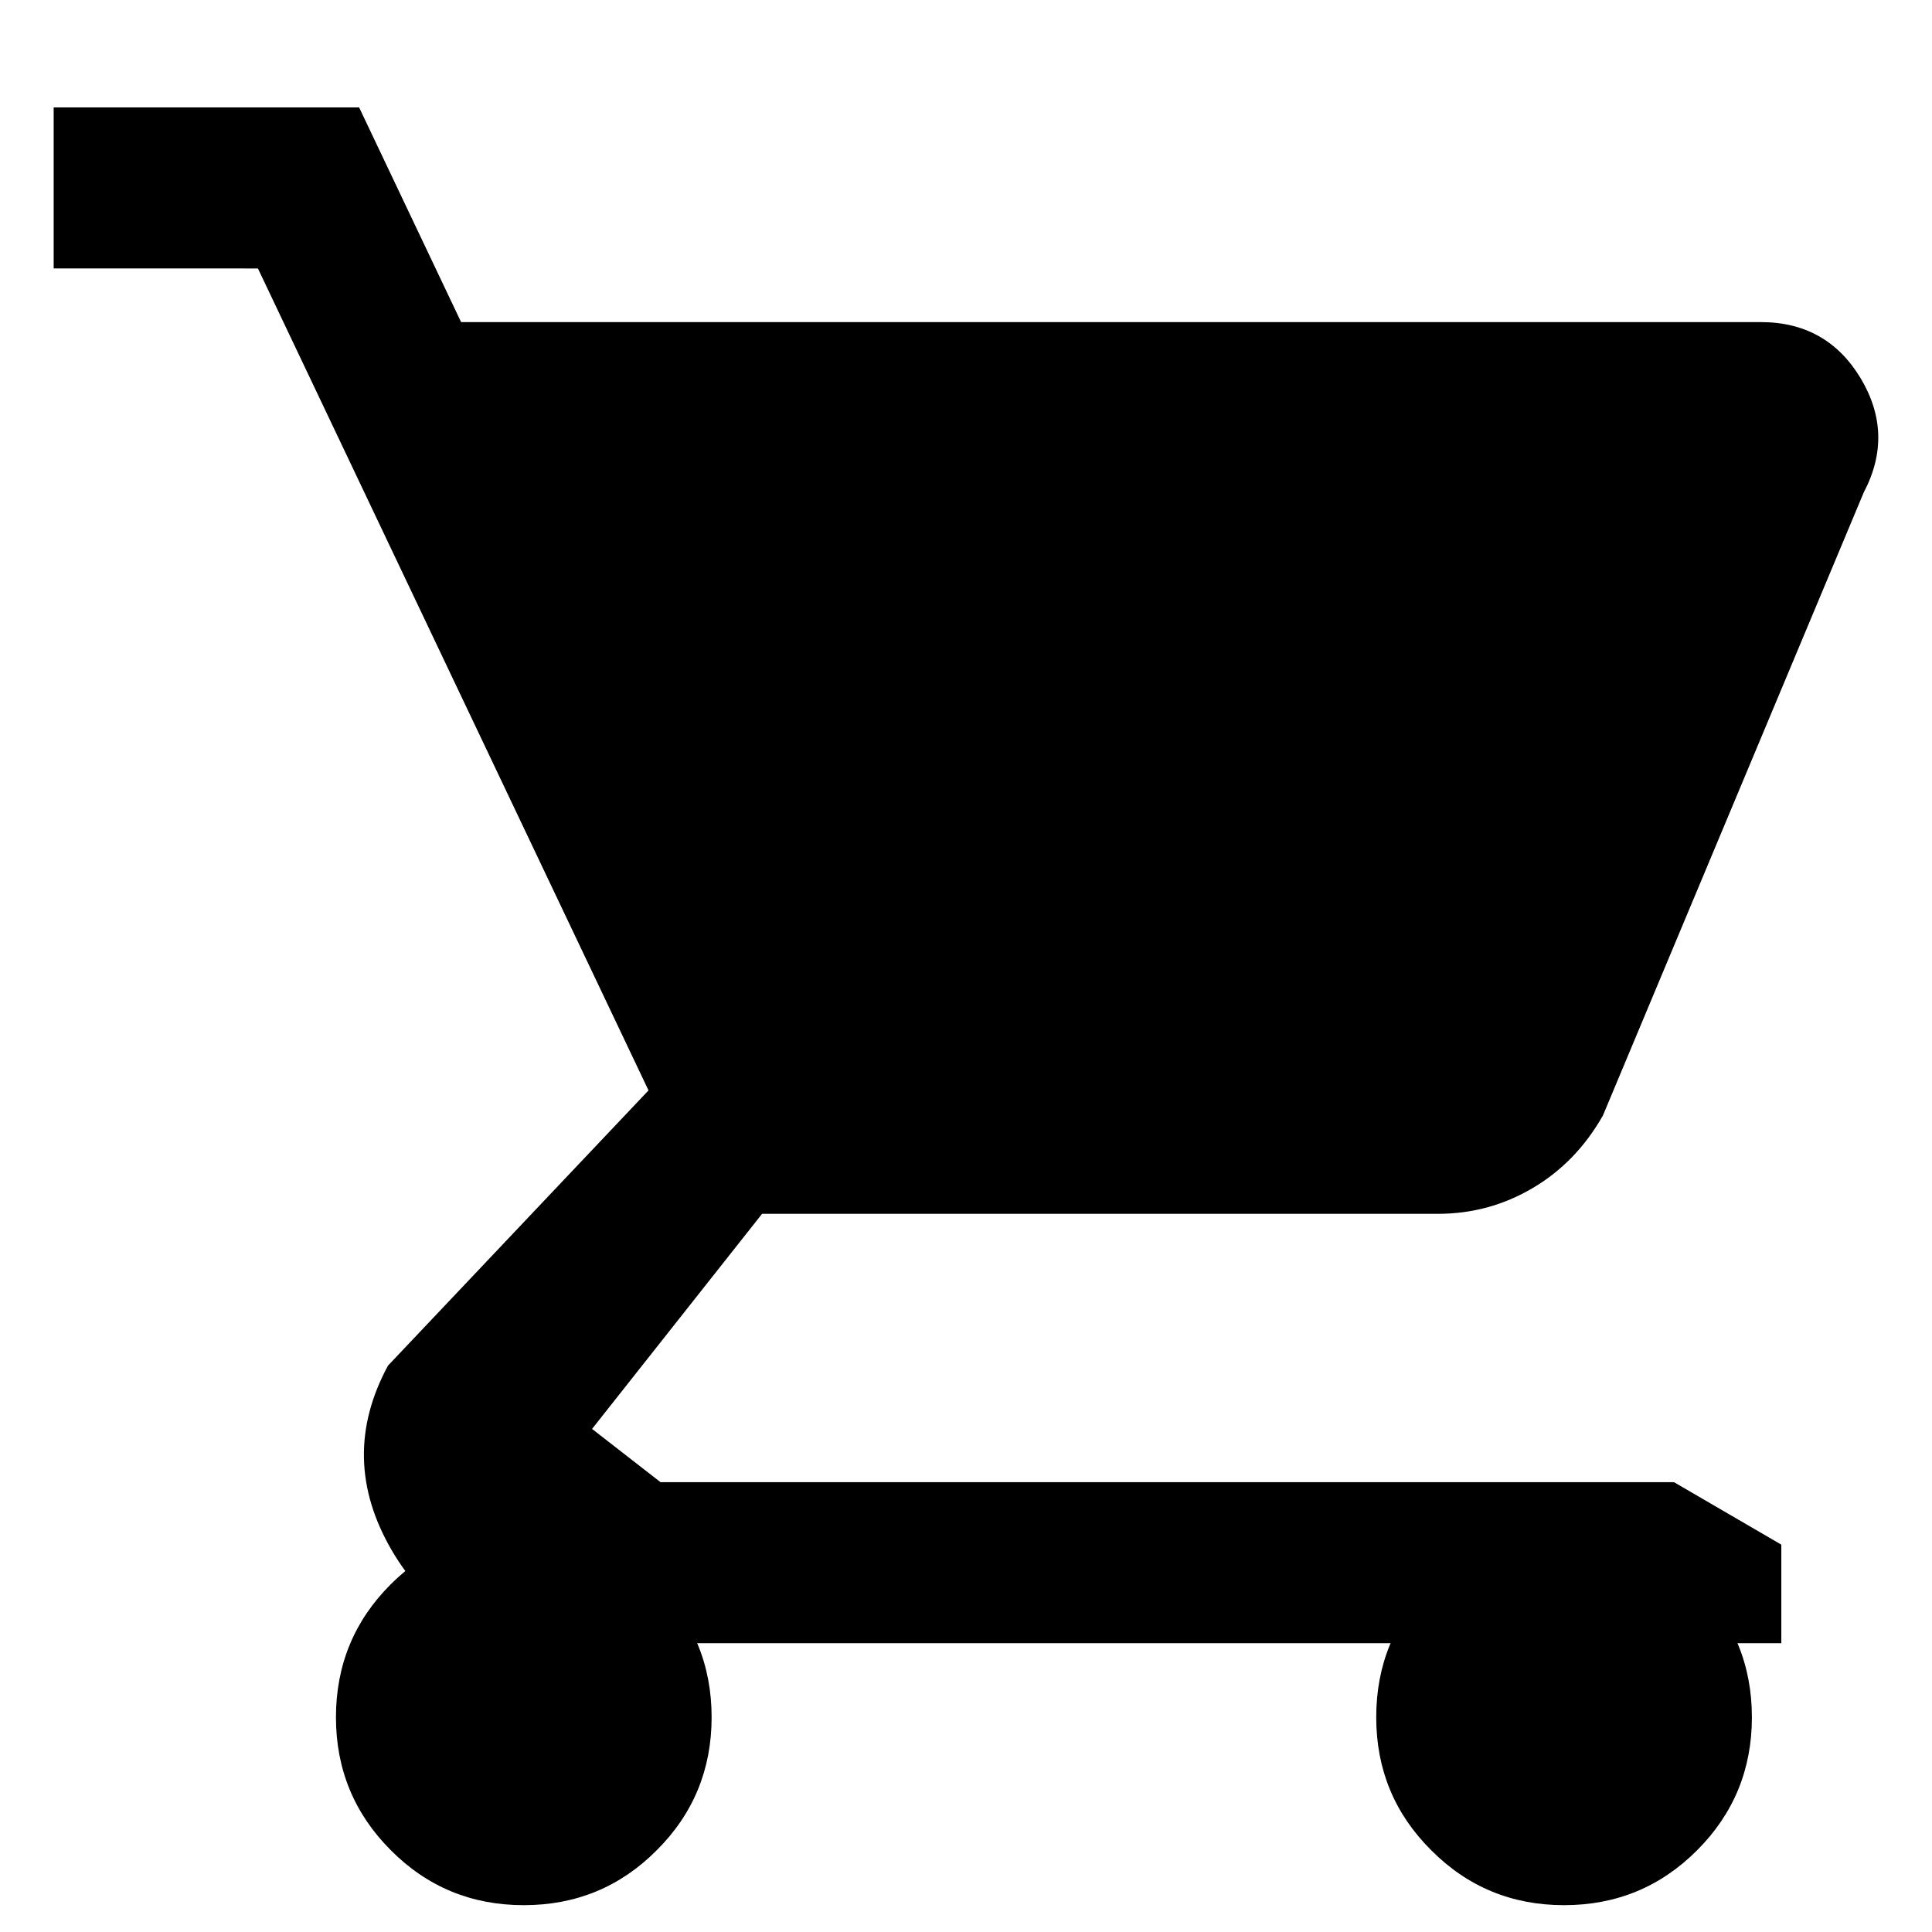 <?xml version="1.0" encoding="utf-8"?>
<!-- Generator: Adobe Illustrator 16.0.3, SVG Export Plug-In . SVG Version: 6.00 Build 0)  -->
<!DOCTYPE svg PUBLIC "-//W3C//DTD SVG 1.1//EN" "http://www.w3.org/Graphics/SVG/1.1/DTD/svg11.dtd">
<svg version="1.1" id="Layer_1" xmlns="http://www.w3.org/2000/svg" xmlns:xlink="http://www.w3.org/1999/xlink" x="0px" y="0px"
	 width="18px" height="18px" viewBox="-346.5 353.5 18 18" enable-background="new -346.5 353.5 18 18" xml:space="preserve">
<path d="M-341.62,371.25c-0.486,0-0.899-0.17-1.239-0.512c-0.34-0.34-0.511-0.754-0.511-1.238c0-0.486,0.17-0.9,0.511-1.24
	s0.753-0.51,1.239-0.51c0.483,0,0.901,0.171,1.239,0.51c0.341,0.34,0.511,0.754,0.511,1.24c0,0.484-0.17,0.898-0.511,1.238
	C-340.721,371.08-341.134,371.25-341.62,371.25z"/>
<path d="M-331.928,371.25c-0.485,0-0.898-0.17-1.238-0.512c-0.342-0.34-0.512-0.754-0.512-1.238c0-0.489,0.169-0.899,0.512-1.24
	c0.34-0.34,0.753-0.51,1.238-0.51c0.486,0,0.899,0.17,1.24,0.51c0.34,0.34,0.51,0.754,0.51,1.24c0,0.484-0.17,0.898-0.51,1.238
	C-331.029,371.08-331.442,371.25-331.928,371.25z"/>
<path d="M-340.346,367.309h9.442l1,0.582v0.918h-11.442c-0.667,0-1.167-0.289-1.503-0.863c-0.335-0.574-0.347-1.148-0.036-1.723
	l2.427-2.564l-3.639-7.658H-346v-1.5h2.846l0.95,2h12.11c0.409,0,0.718,0.174,0.928,0.521c0.21,0.35,0.22,0.705,0.03,1.066
	l-2.43,5.805c-0.164,0.289-0.381,0.514-0.651,0.674c-0.27,0.16-0.565,0.242-0.887,0.242h-6.296l-1.584,2.004"/>
</svg>
